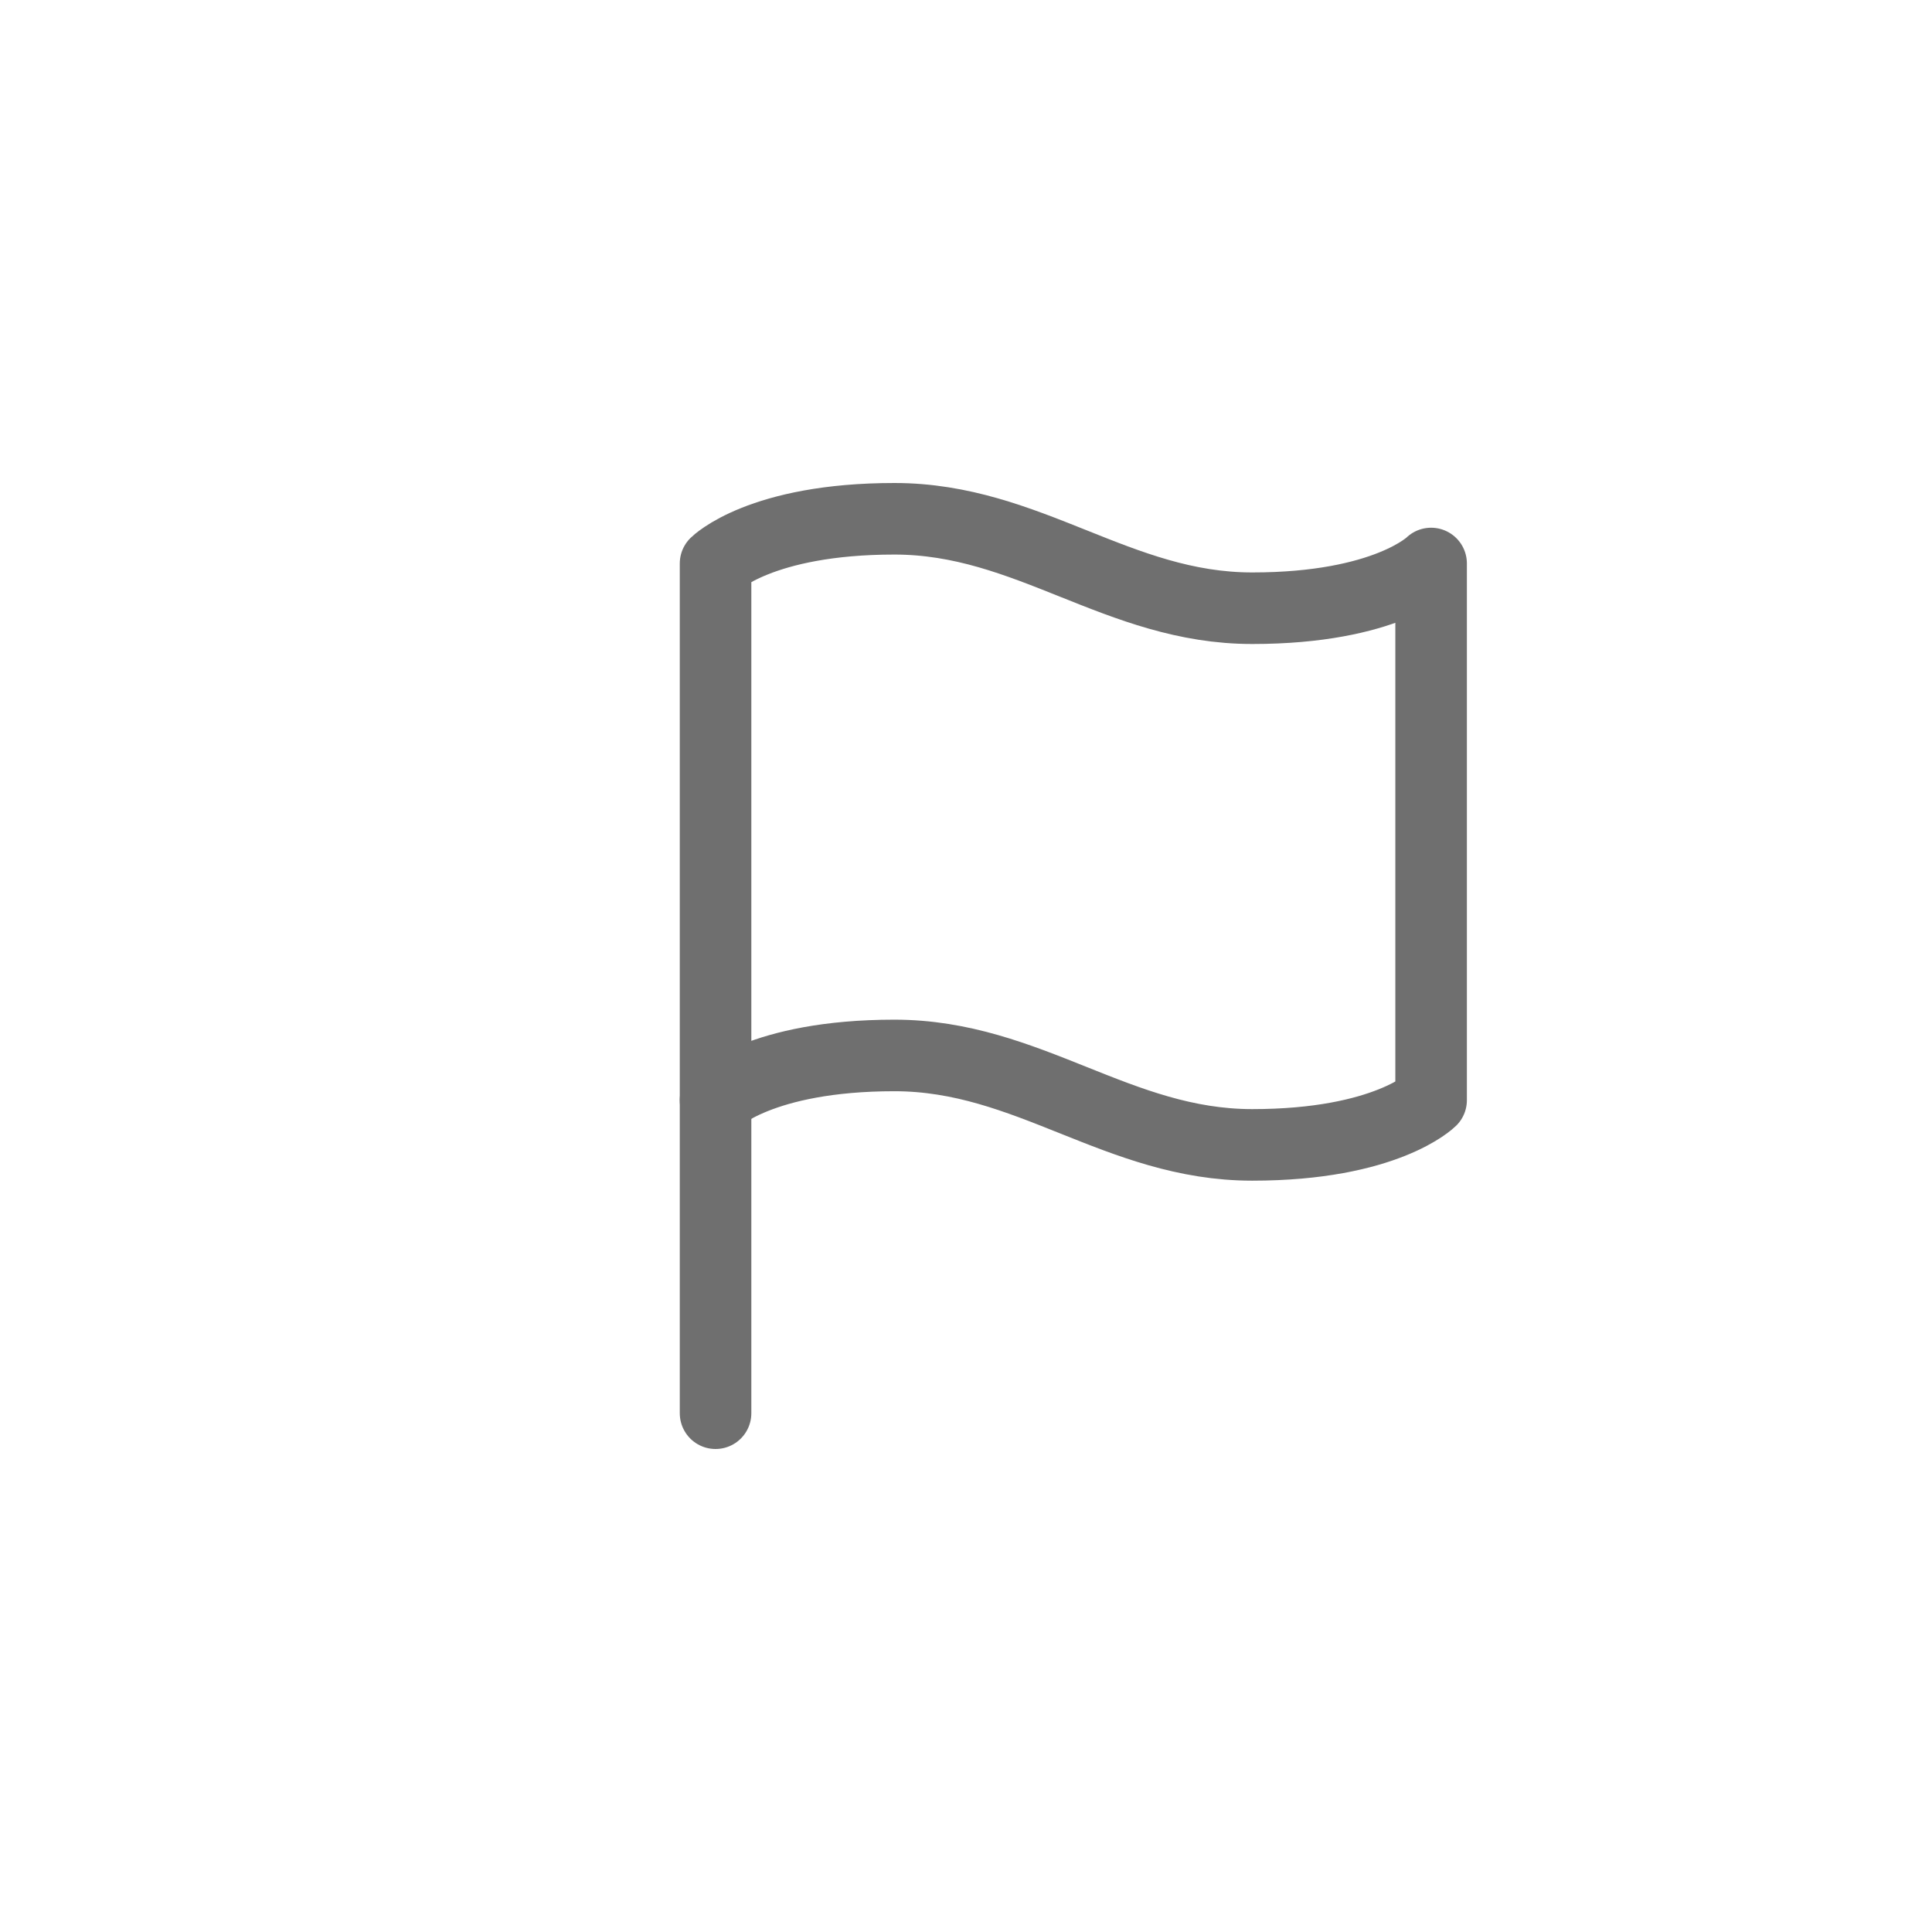 <svg width="54" height="54" viewBox="0 0 54 54" fill="none" xmlns="http://www.w3.org/2000/svg">
<g filter="url(#filter0_d)">
<circle cx="30" cy="27" r="23" fill="white"/>
</g>
<path d="M20 30.75C20 30.75 21.25 29.5 25 29.5C28.75 29.5 31.25 32 35 32C38.75 32 40 30.75 40 30.75V15.75C40 15.75 38.75 17 35 17C31.25 17 28.75 14.5 25 14.5C21.25 14.5 20 15.75 20 15.75V30.75Z" stroke="#6F6F6F" stroke-width="2" stroke-linecap="round" stroke-linejoin="round"/>
<path d="M20 39.5V30.75" stroke="#6F6F6F" stroke-width="2" stroke-linecap="round" stroke-linejoin="round"/>
<defs>
<filter id="filter0_d" x="0" y="0" width="54" height="54" filterUnits="userSpaceOnUse" color-interpolation-filters="sRGB">
<feFlood flood-opacity="0" result="BackgroundImageFix"/>
<feColorMatrix in="SourceAlpha" type="matrix" values="0 0 0 0 0 0 0 0 0 0 0 0 0 0 0 0 0 0 127 0" result="hardAlpha"/>
<feOffset dx="-3"/>
<feGaussianBlur stdDeviation="2"/>
<feColorMatrix type="matrix" values="0 0 0 0 0 0 0 0 0 0 0 0 0 0 0 0 0 0 0.25 0"/>
<feBlend mode="normal" in2="BackgroundImageFix" result="effect1_dropShadow"/>
<feBlend mode="normal" in="SourceGraphic" in2="effect1_dropShadow" result="shape"/>
</filter>
</defs>
</svg>
